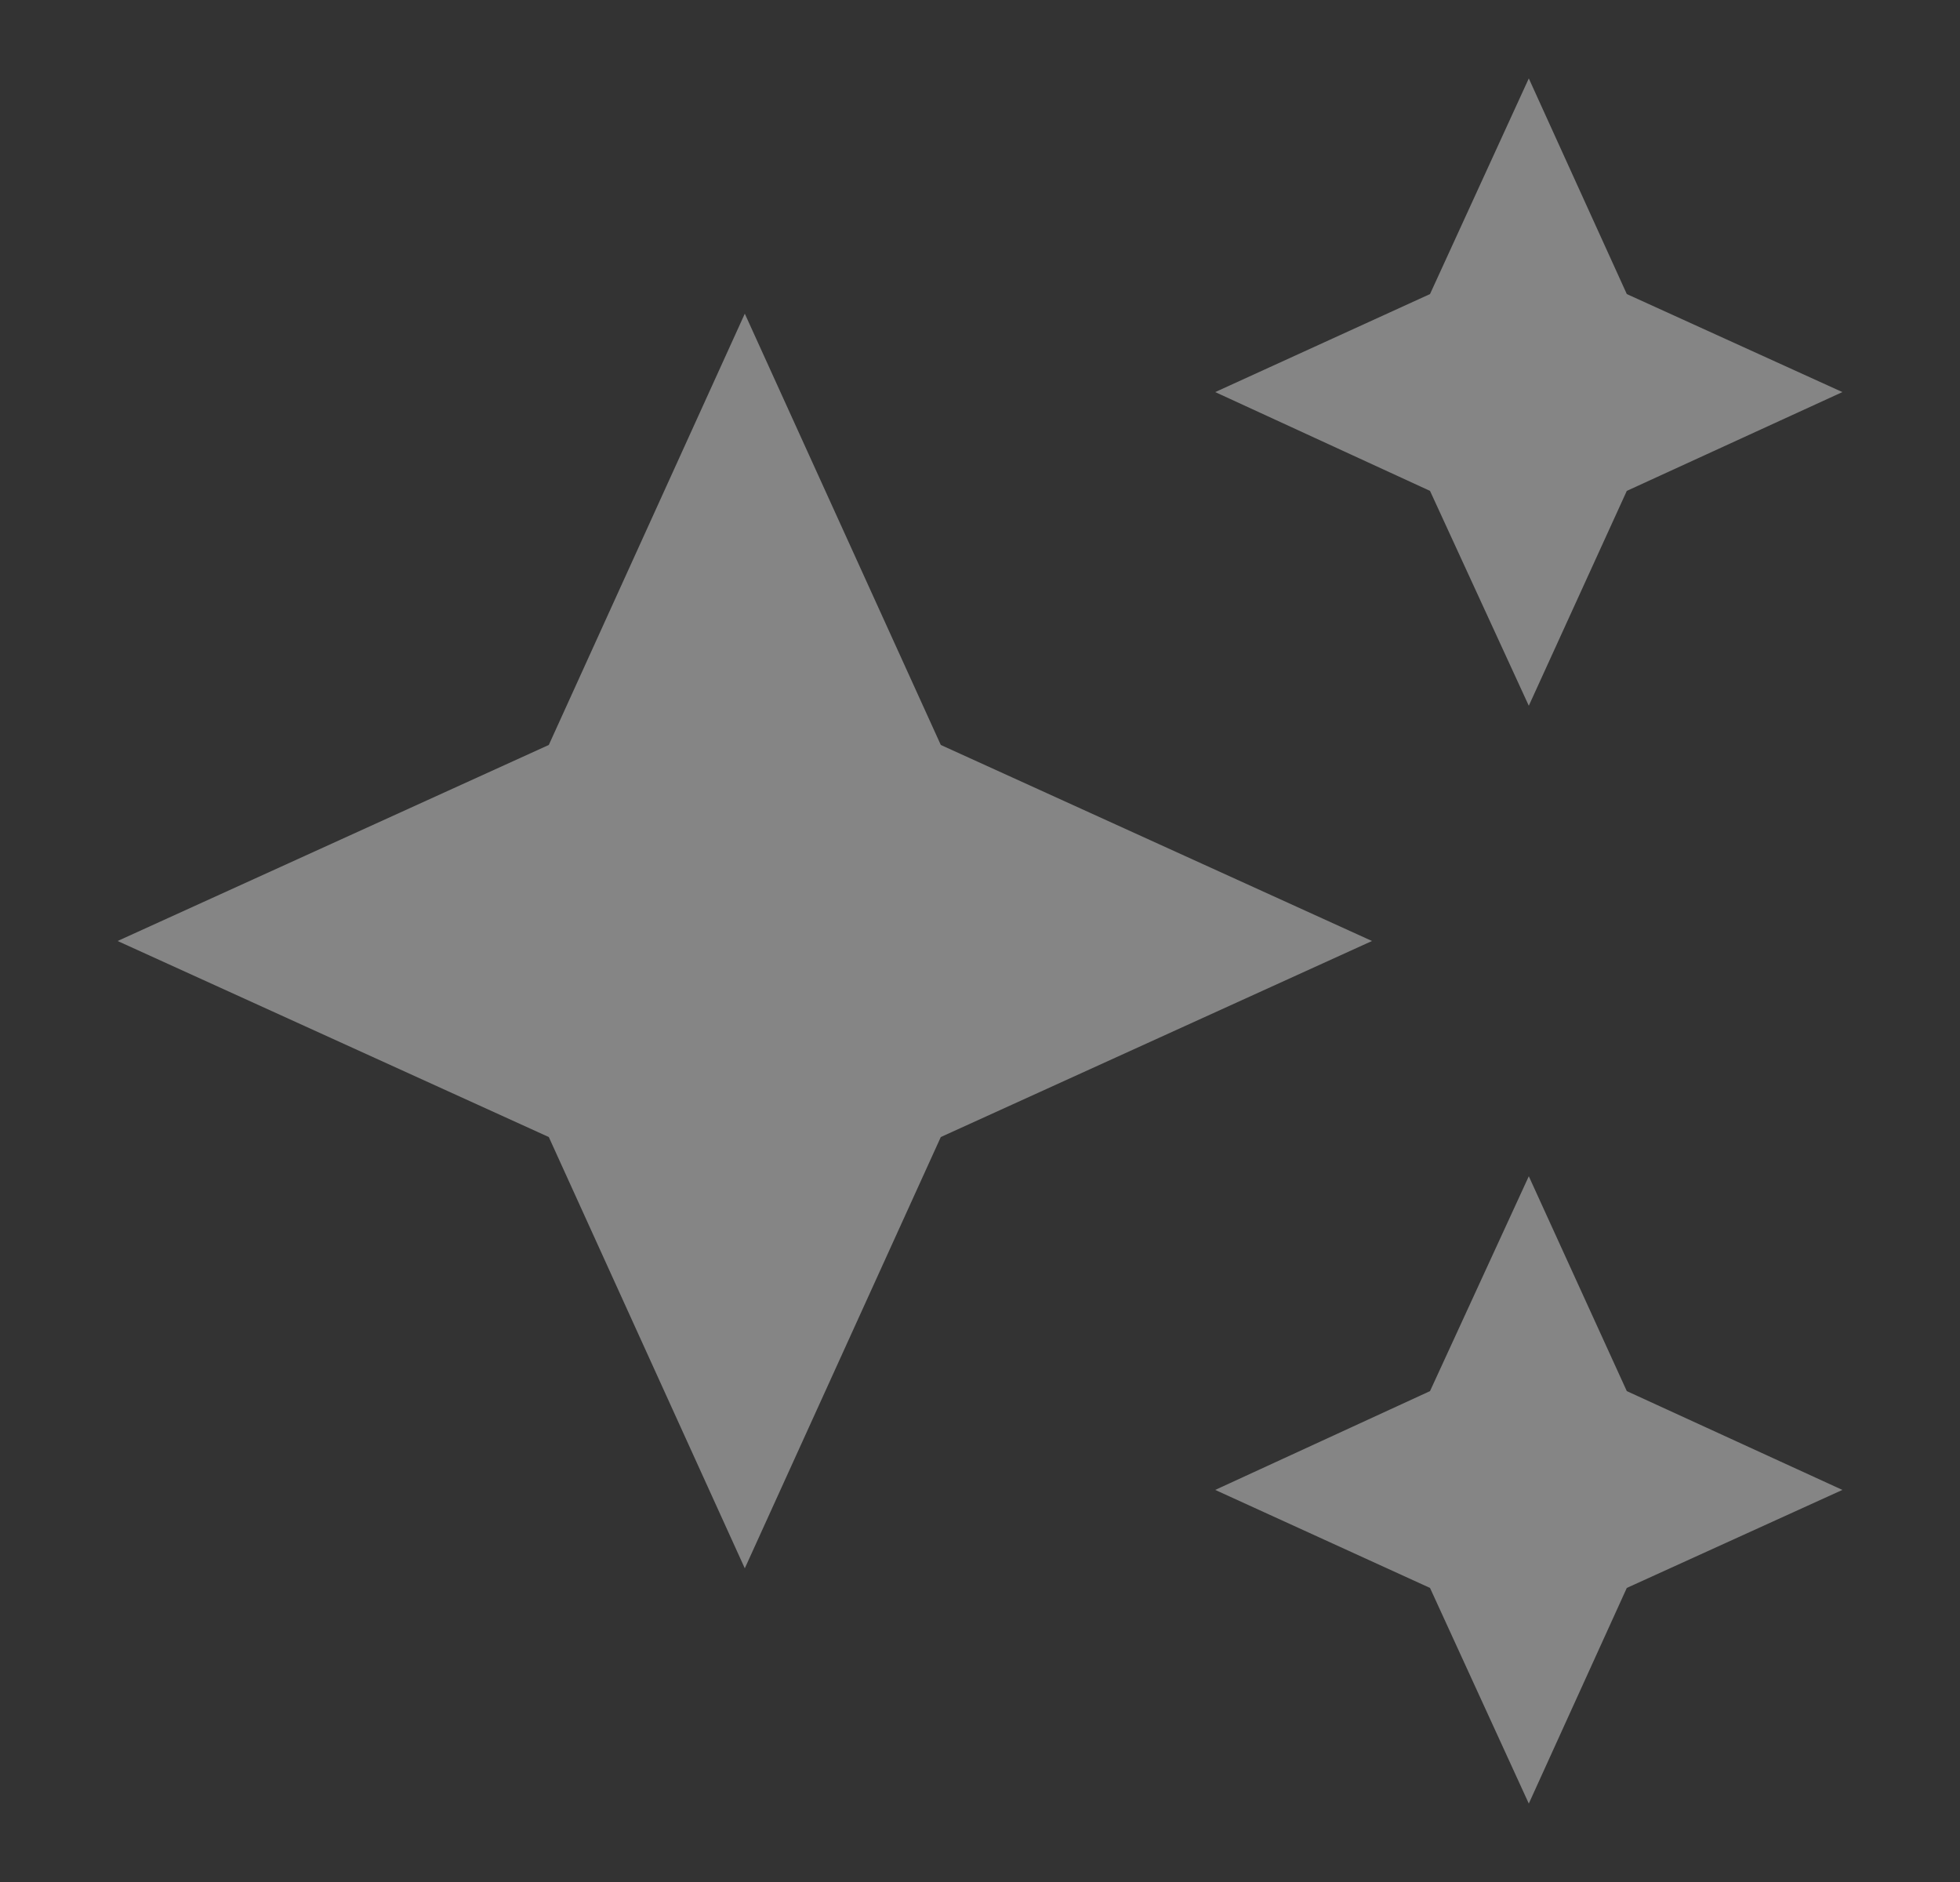 <svg width="25" height="24" viewBox="0 0 25 24" fill="none" xmlns="http://www.w3.org/2000/svg">
<rect x="0" y="0" width="25" height="24" fill="#333333" stroke="none"/>
<path d="M19.5 1L18.24 3.75L15.5 5L18.24 6.26L19.5 9L20.75 6.26L23.5 5L20.75 3.75M9.5 4L7 9.5L1.5 12L7 14.5L9.5 20L12 14.5L17.5 12L12 9.5M19.5 15L18.24 17.74L15.5 19L18.24 20.25L19.5 23L20.75 20.25L23.5 19L20.75 17.74" fill="white" fill-opacity="0.4"/>
</svg>
